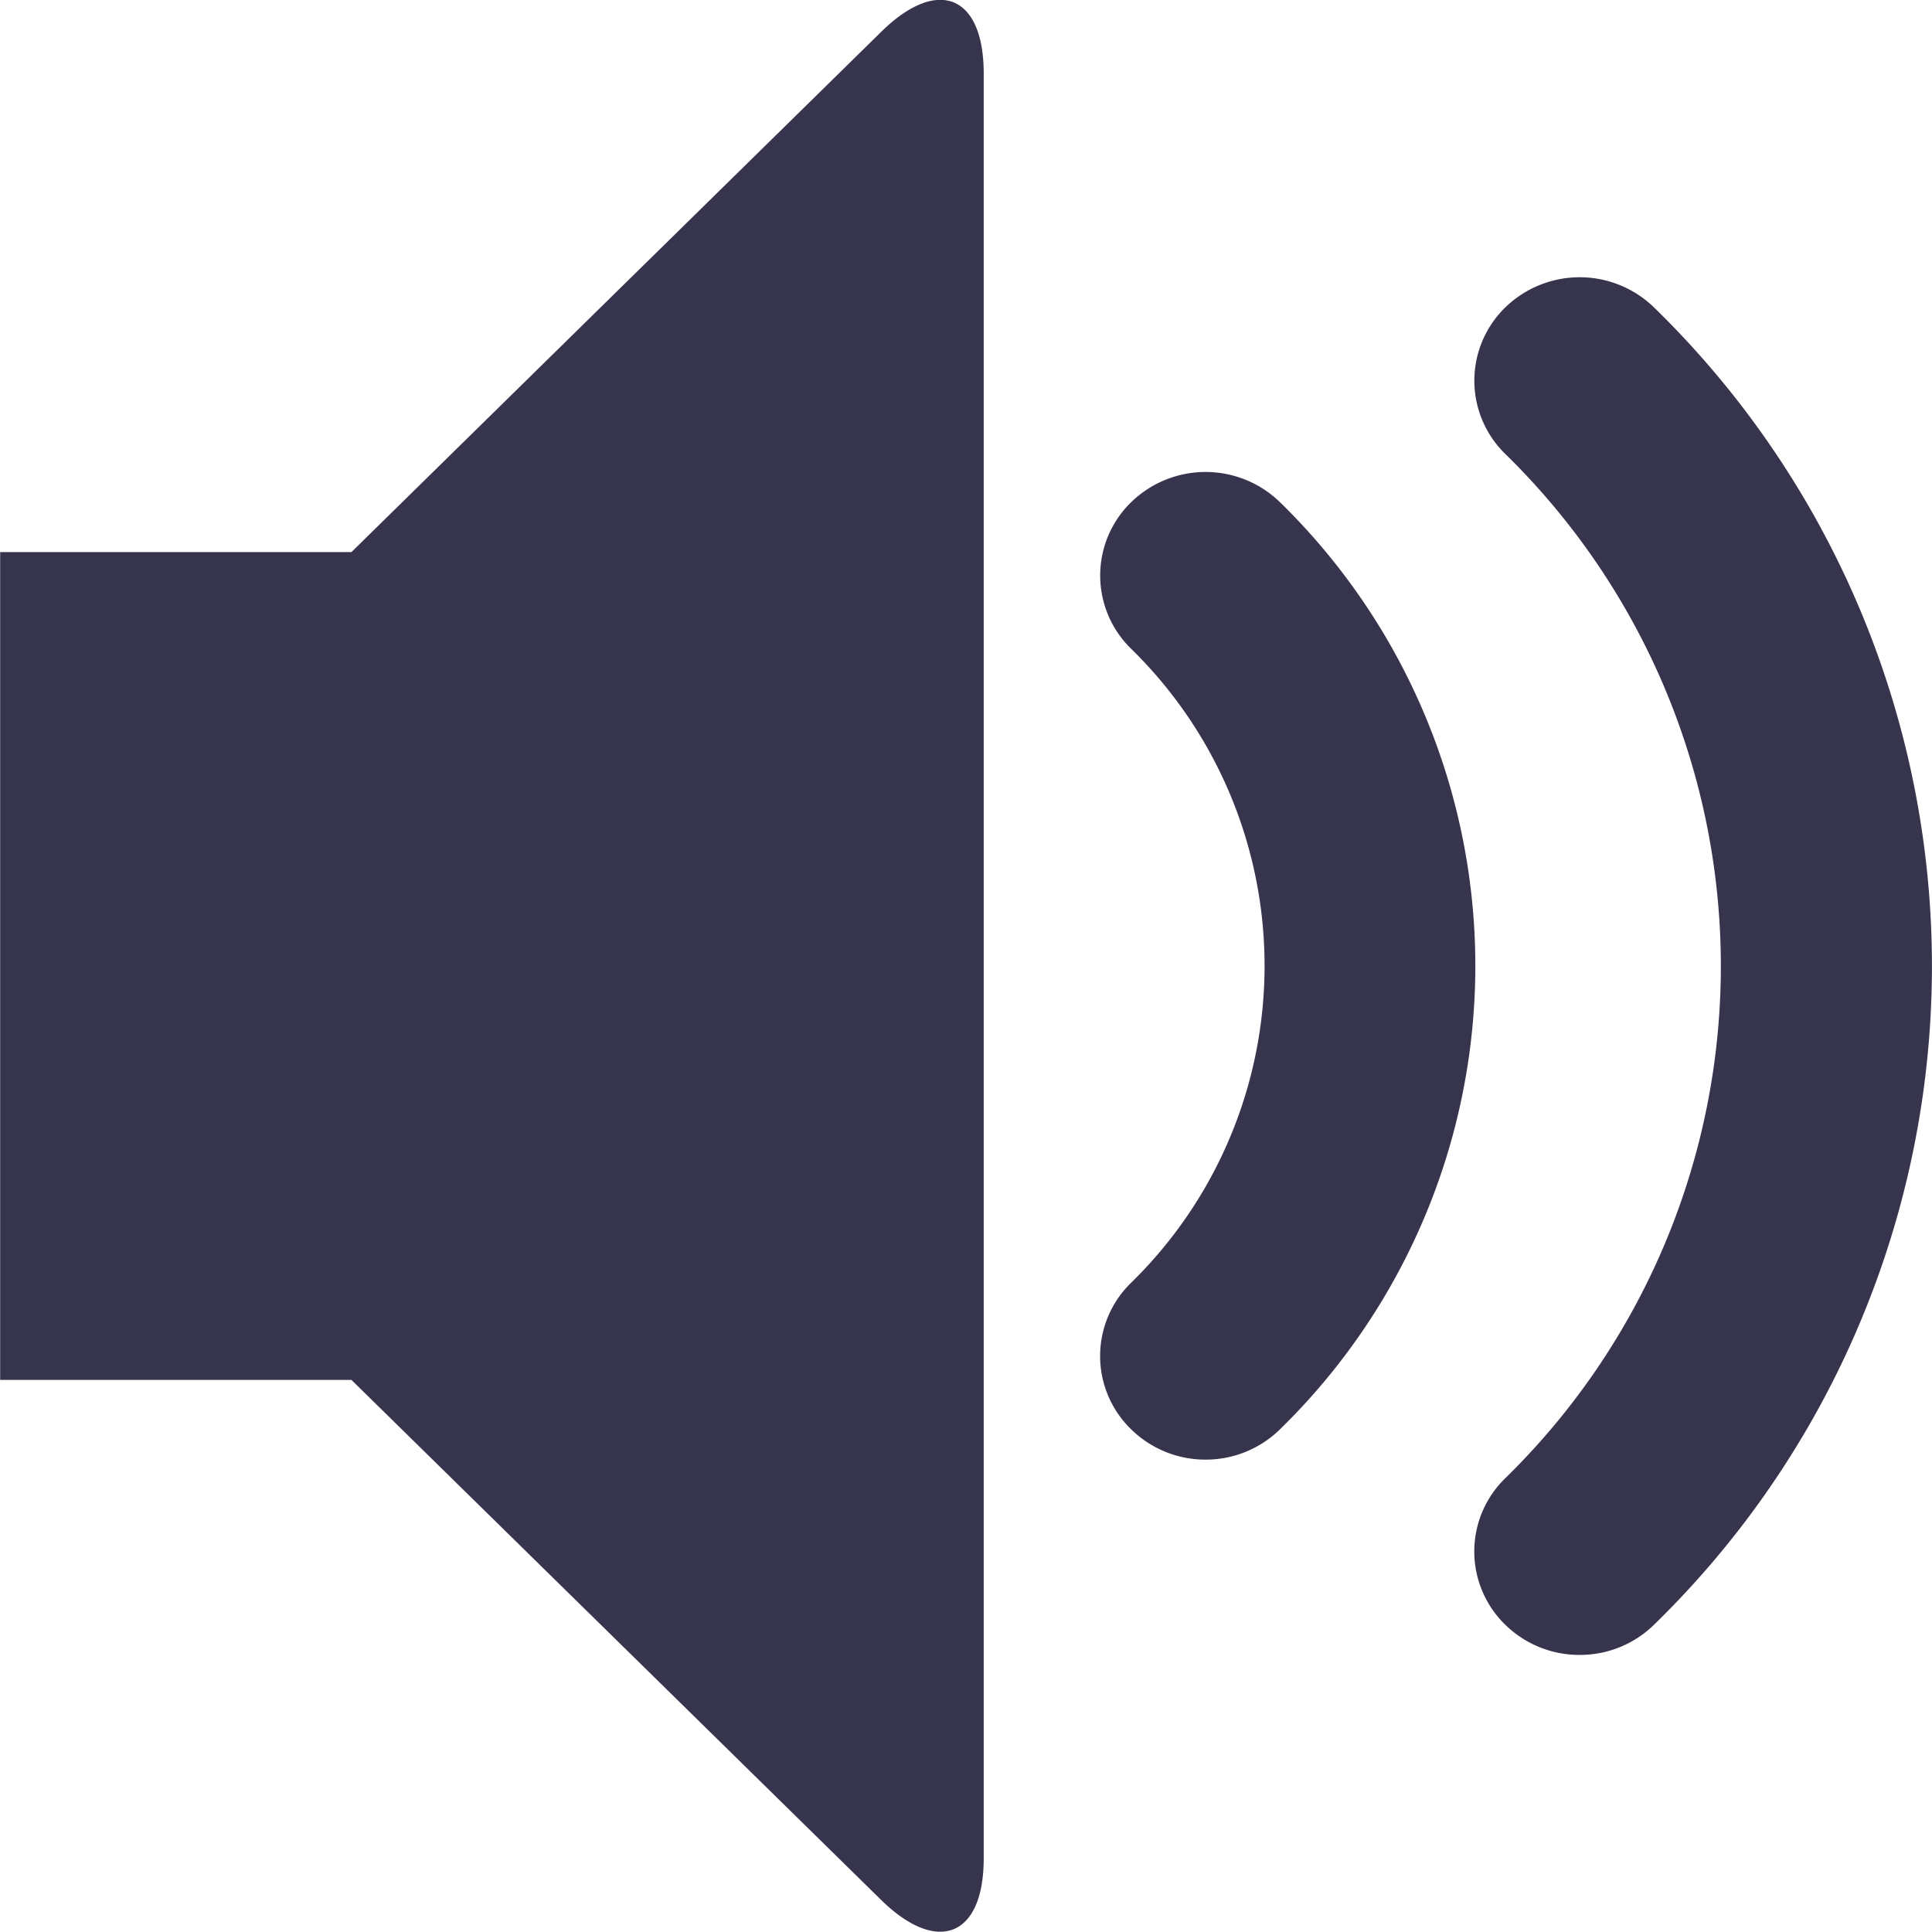 <svg xmlns="http://www.w3.org/2000/svg" width="12" height="12" viewBox="0 0 12 12">
  <defs>
    <style>
      .cls-1 {
        fill: #37354e;
      }
    </style>
  </defs>
  <g id="ic_textcheck_sound" transform="translate(-919 -468)">
    <path id="패스_3684" data-name="패스 3684" class="cls-1" d="M389.124,613.313a.657.657,0,0,1-.463-.188.634.634,0,0,1,0-.909,4.448,4.448,0,0,0,0-6.363.635.635,0,0,1,0-.909.663.663,0,0,1,.925,0,5.711,5.711,0,0,1,0,8.181A.657.657,0,0,1,389.124,613.313ZM386.8,612.1a.658.658,0,0,1-.463-.189.634.634,0,0,1,0-.909,2.753,2.753,0,0,0,0-3.939.635.635,0,0,1,0-.909.663.663,0,0,1,.926,0,4.023,4.023,0,0,1,0,5.757A.658.658,0,0,1,386.8,612.1Zm-2.014-8.869c.35-.344.636-.228.636.259v11.087c0,.486-.287.6-.636.259l-3.291-3.231h-2.182v-5.142h2.182Z" transform="translate(539.688 -135.034)"/>
  </g>
</svg>
